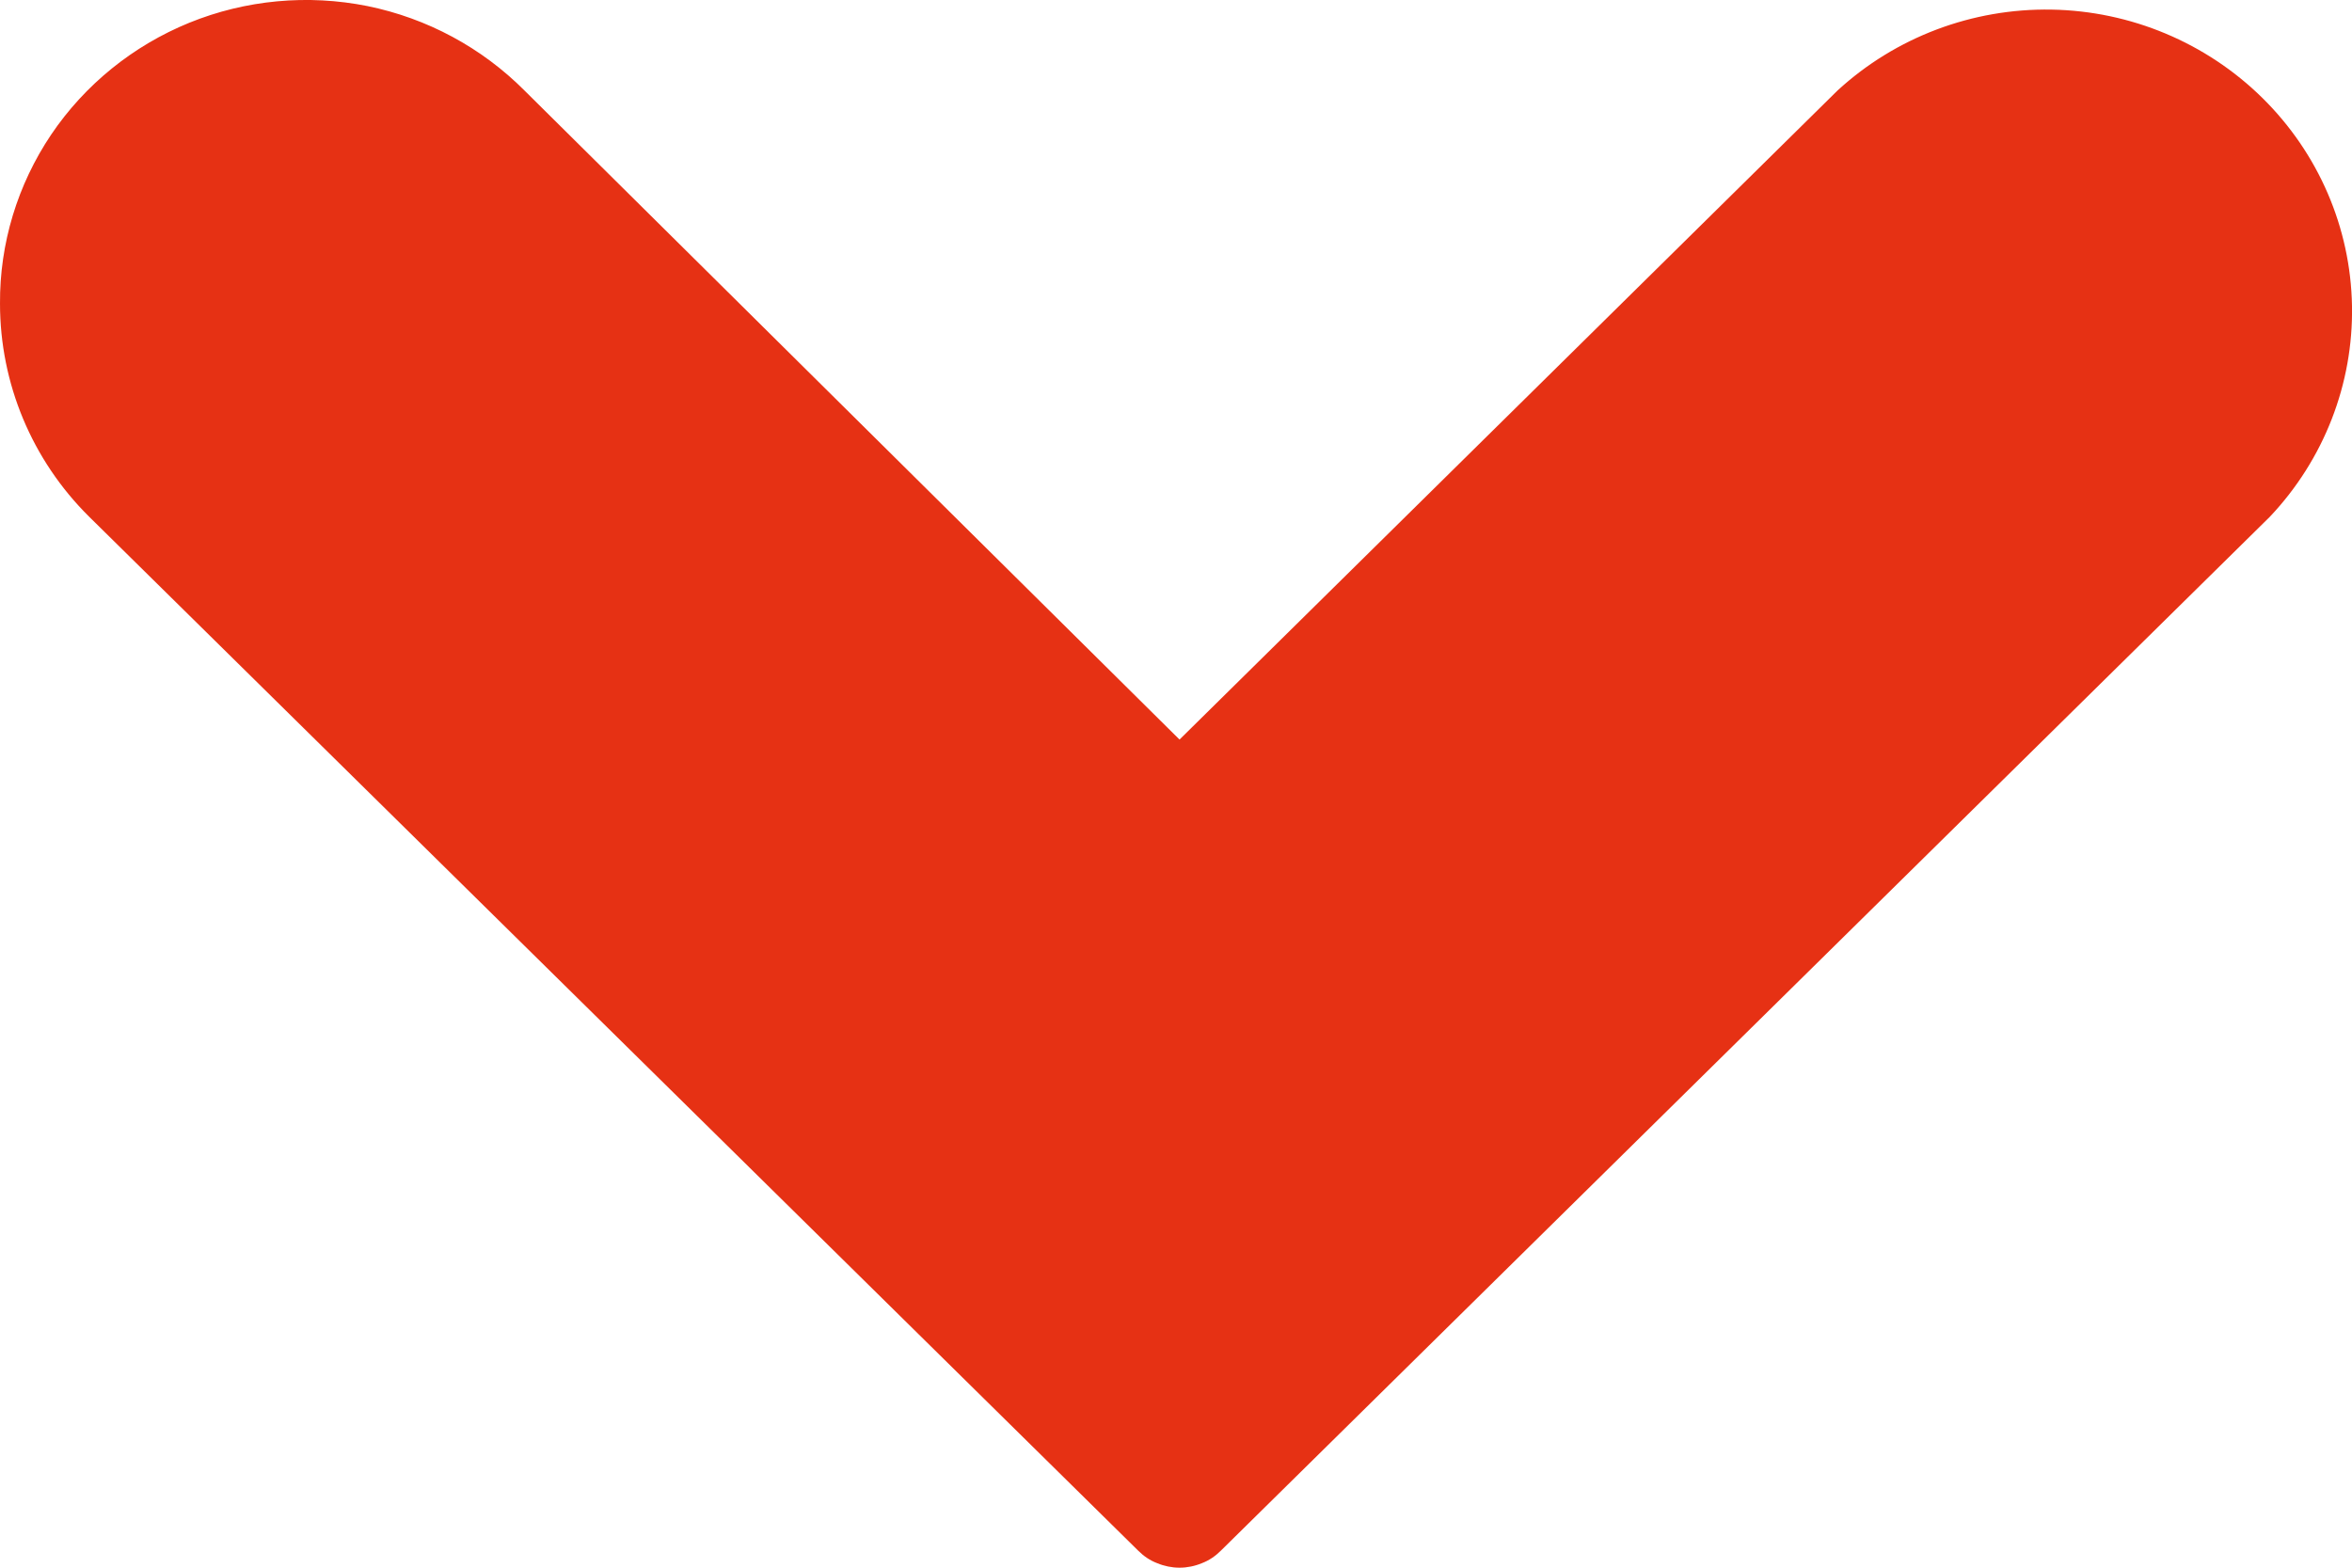 <svg width="12" height="8" viewBox="0 0 12 8" fill="none" xmlns="http://www.w3.org/2000/svg">
<path d="M3.72702e-05 1.549C-0.002 1.243 0.089 0.943 0.261 0.687C0.433 0.432 0.679 0.233 0.966 0.116C1.254 -0.001 1.57 -0.03 1.875 0.031C2.179 0.093 2.458 0.243 2.676 0.462L6.018 3.774L9.375 0.462C9.671 0.19 10.062 0.042 10.467 0.049C10.871 0.056 11.257 0.218 11.543 0.5C11.829 0.782 11.993 1.162 12 1.561C12.007 1.959 11.857 2.345 11.581 2.637L6.229 7.913C6.201 7.941 6.169 7.963 6.132 7.977C6.096 7.992 6.057 8 6.018 8C5.979 8 5.94 7.992 5.904 7.977C5.867 7.963 5.835 7.941 5.807 7.913L0.455 2.637C0.163 2.348 -6.28704e-05 1.957 3.72702e-05 1.549Z" fill="#E63114"/>
</svg>
